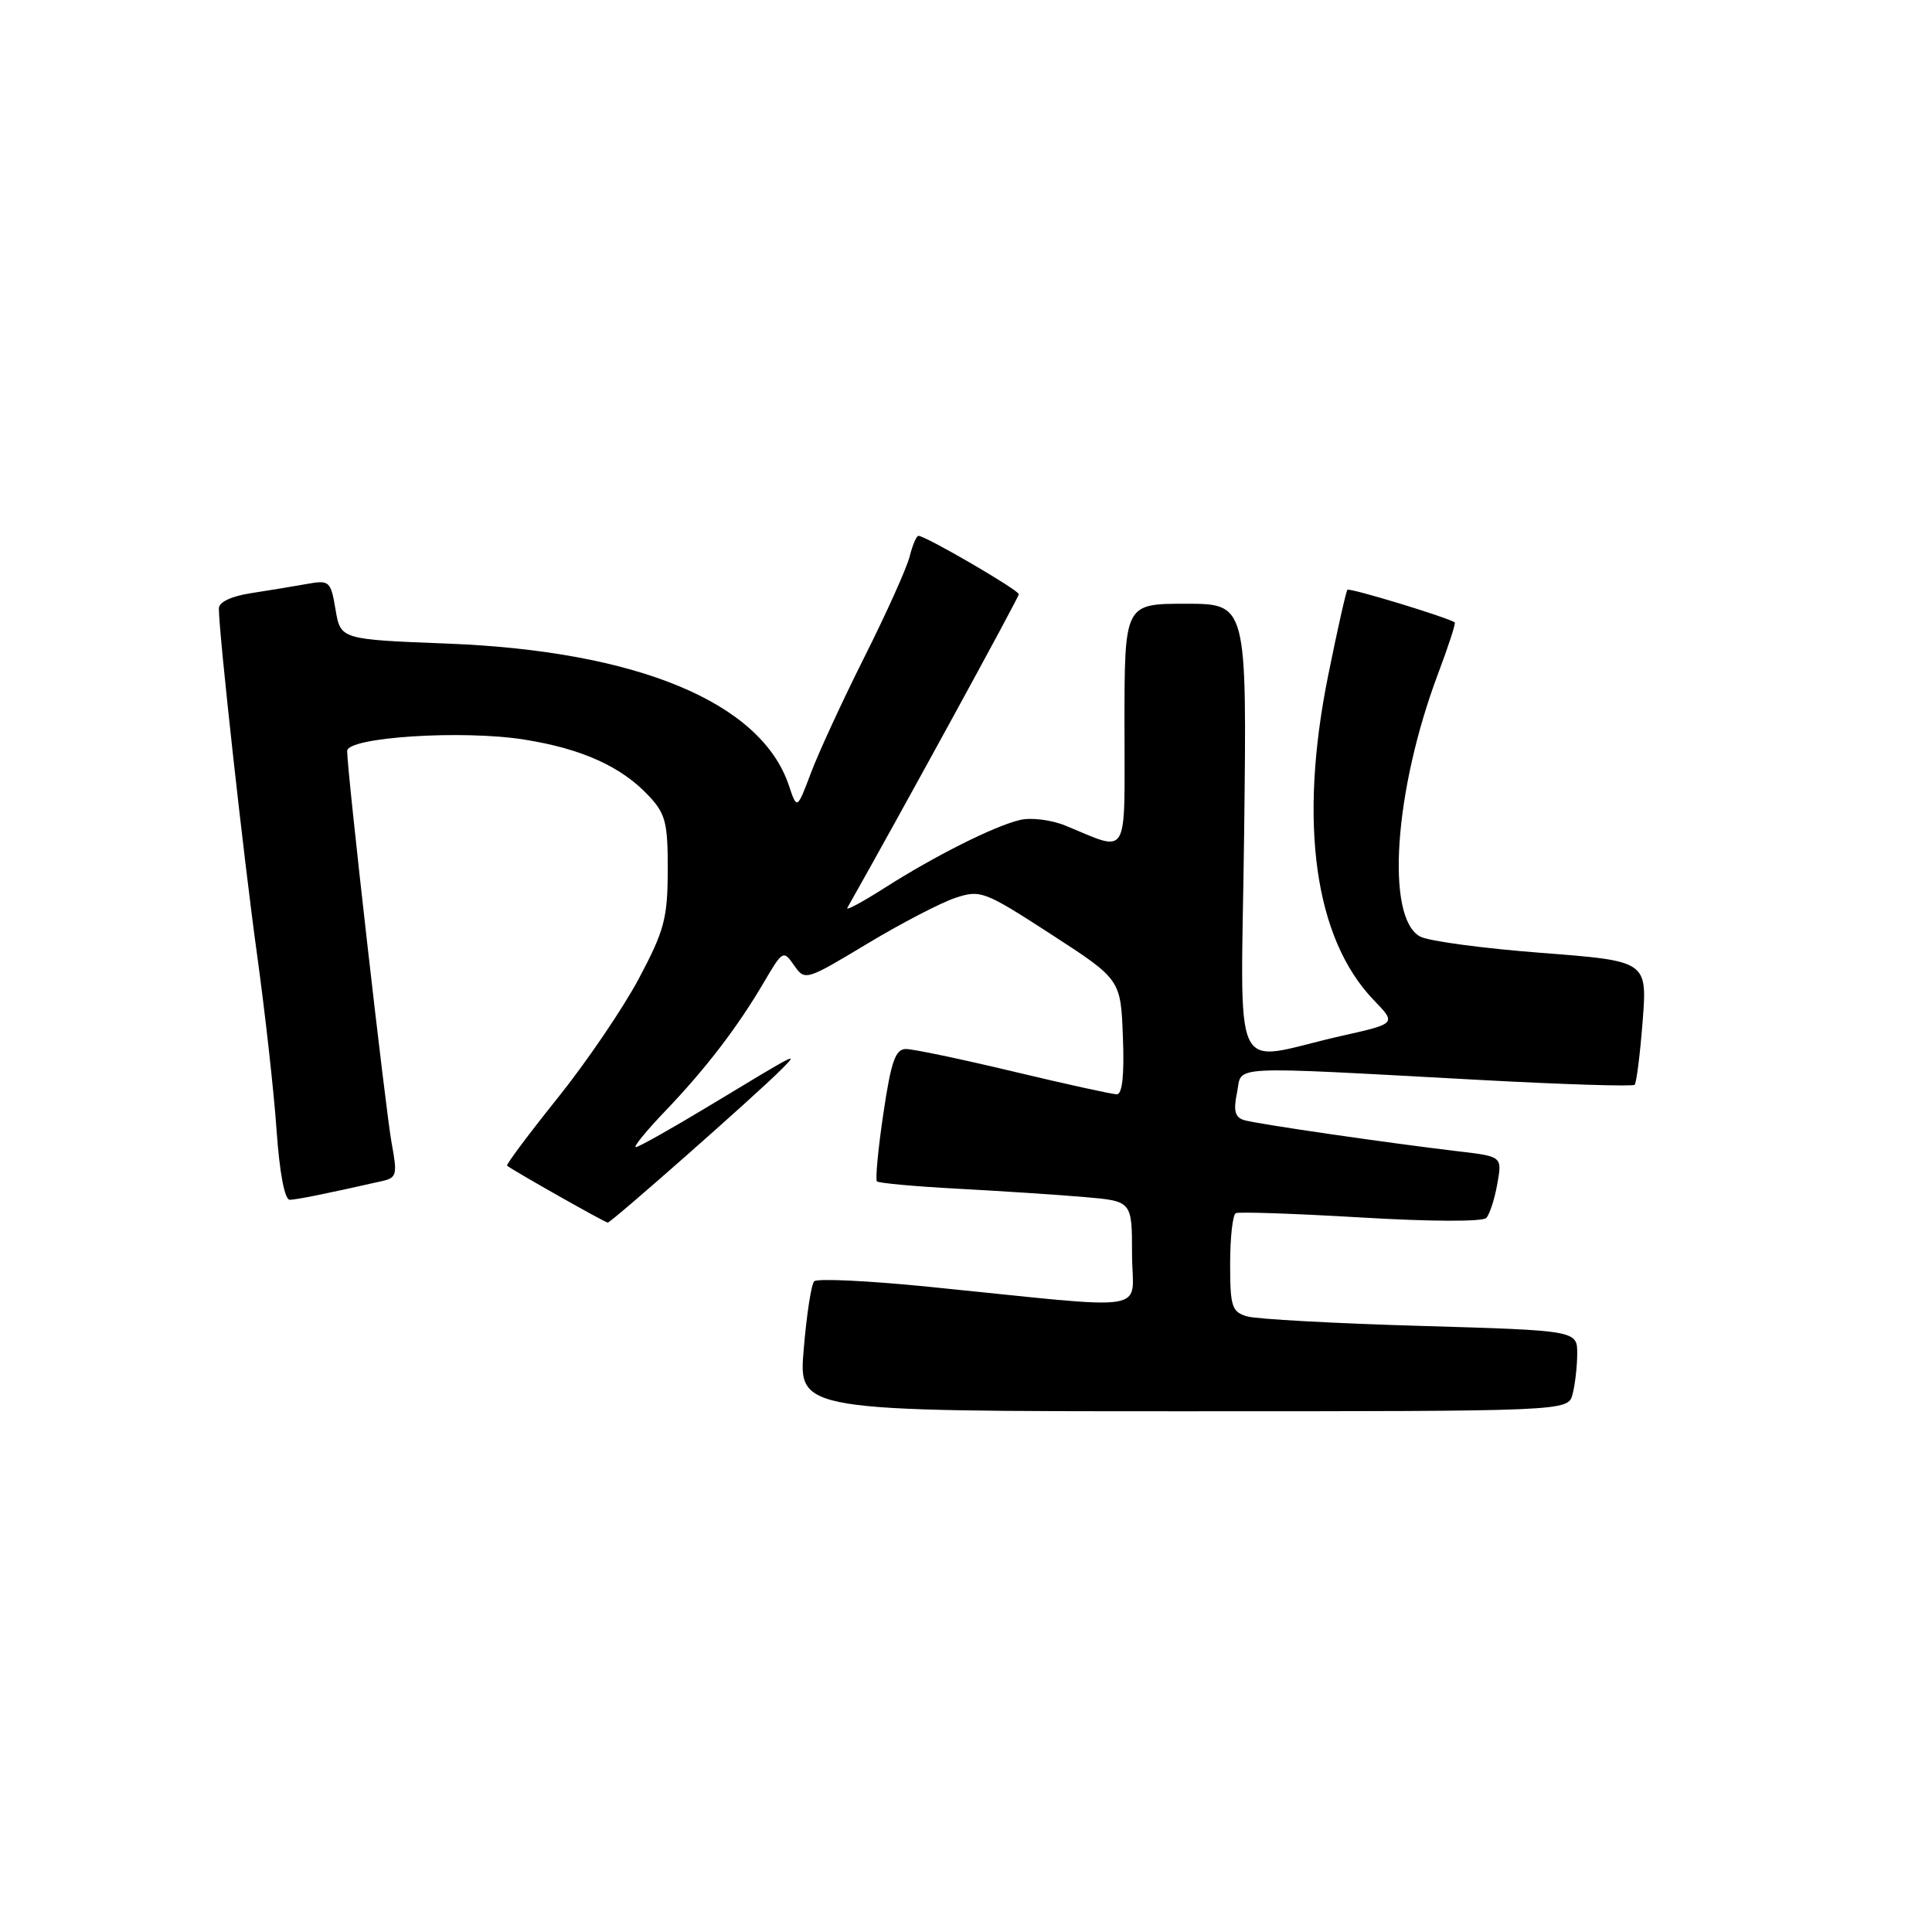 <?xml version="1.0" encoding="UTF-8" standalone="no"?>
<!DOCTYPE svg PUBLIC "-//W3C//DTD SVG 1.1//EN" "http://www.w3.org/Graphics/SVG/1.1/DTD/svg11.dtd" >
<svg xmlns="http://www.w3.org/2000/svg" xmlns:xlink="http://www.w3.org/1999/xlink" version="1.1" viewBox="0 0 256 256">
 <g >
 <path fill="currentColor"
d=" M 208.37 184.75 C 208.70 183.51 208.98 181.10 208.99 179.40 C 209.00 176.30 209.00 176.30 188.25 175.69 C 176.84 175.36 166.49 174.79 165.25 174.43 C 163.22 173.83 163.00 173.14 163.00 167.44 C 163.00 163.96 163.34 160.95 163.75 160.75 C 164.16 160.55 171.62 160.81 180.32 161.32 C 189.48 161.87 196.47 161.90 196.94 161.38 C 197.39 160.90 198.05 158.87 198.40 156.87 C 199.05 153.24 199.05 153.24 193.27 152.56 C 183.82 151.44 166.62 148.94 164.88 148.43 C 163.64 148.06 163.41 147.21 163.91 144.78 C 164.66 141.11 161.88 141.25 196.33 143.11 C 207.23 143.70 216.35 143.98 216.60 143.74 C 216.84 143.49 217.32 139.70 217.66 135.32 C 218.27 127.34 218.27 127.34 204.24 126.26 C 196.53 125.67 189.30 124.70 188.18 124.10 C 183.57 121.63 184.72 104.75 190.57 89.22 C 191.92 85.63 192.91 82.60 192.76 82.48 C 191.99 81.86 178.82 77.85 178.54 78.15 C 178.36 78.34 177.21 83.45 175.99 89.50 C 172.03 109.09 174.20 124.43 182.07 132.56 C 185.03 135.63 185.03 135.63 177.77 137.26 C 162.75 140.63 164.45 144.23 164.86 110.02 C 165.22 80.00 165.22 80.00 157.11 80.00 C 149.00 80.00 149.00 80.00 149.00 96.07 C 149.00 114.14 149.73 112.90 141.15 109.39 C 139.29 108.63 136.61 108.30 135.15 108.65 C 131.68 109.48 123.83 113.43 117.17 117.68 C 114.23 119.55 112.03 120.73 112.28 120.29 C 119.08 108.27 135.00 79.16 135.00 78.74 C 135.00 78.19 122.65 71.00 121.70 71.00 C 121.43 71.00 120.91 72.24 120.53 73.75 C 120.15 75.26 117.47 81.22 114.57 87.00 C 111.67 92.78 108.47 99.71 107.46 102.40 C 105.61 107.30 105.61 107.30 104.52 104.05 C 100.82 93.06 84.44 86.26 59.31 85.28 C 45.13 84.73 45.13 84.73 44.46 80.77 C 43.82 76.98 43.66 76.84 40.65 77.38 C 38.92 77.69 35.59 78.24 33.25 78.60 C 30.65 79.00 29.00 79.78 29.00 80.62 C 29.00 83.89 32.29 113.70 34.05 126.41 C 35.11 134.06 36.28 144.52 36.64 149.66 C 37.04 155.43 37.72 158.99 38.40 158.98 C 39.36 158.95 43.26 158.17 50.62 156.50 C 52.57 156.07 52.67 155.64 51.90 151.50 C 51.11 147.28 46.00 102.24 46.00 99.51 C 46.00 97.68 61.28 96.69 69.48 98.00 C 77.14 99.22 82.37 101.59 86.00 105.49 C 88.19 107.83 88.50 109.05 88.48 115.33 C 88.46 121.69 88.03 123.31 84.65 129.67 C 82.55 133.61 77.70 140.75 73.86 145.53 C 70.03 150.31 67.03 154.33 67.19 154.46 C 68.12 155.18 80.17 162.00 80.53 162.00 C 80.99 162.00 100.30 144.97 103.50 141.74 C 105.90 139.32 105.92 139.31 94.21 146.39 C 89.11 149.47 84.62 152.00 84.25 152.00 C 83.88 152.00 85.62 149.86 88.12 147.25 C 93.51 141.62 97.73 136.11 101.22 130.16 C 103.70 125.93 103.80 125.87 105.22 127.91 C 106.67 129.98 106.76 129.95 114.91 125.05 C 119.43 122.33 124.69 119.60 126.60 118.97 C 129.92 117.87 130.43 118.07 139.28 123.80 C 148.50 129.78 148.50 129.78 148.79 137.39 C 148.99 142.42 148.71 145.00 147.99 145.00 C 147.38 145.00 141.24 143.65 134.34 142.00 C 127.43 140.35 121.01 139.00 120.05 139.00 C 118.65 139.00 118.08 140.60 117.05 147.55 C 116.35 152.26 115.97 156.30 116.20 156.54 C 116.44 156.77 121.33 157.22 127.07 157.52 C 132.80 157.83 140.31 158.32 143.75 158.62 C 150.00 159.16 150.00 159.16 150.00 166.16 C 150.00 174.13 153.50 173.56 123.02 170.50 C 115.06 169.70 108.25 169.38 107.88 169.78 C 107.50 170.17 106.88 174.21 106.50 178.75 C 105.79 187.00 105.79 187.00 156.78 187.00 C 207.77 187.00 207.77 187.00 208.37 184.75 Z "/>
</g>
</svg>